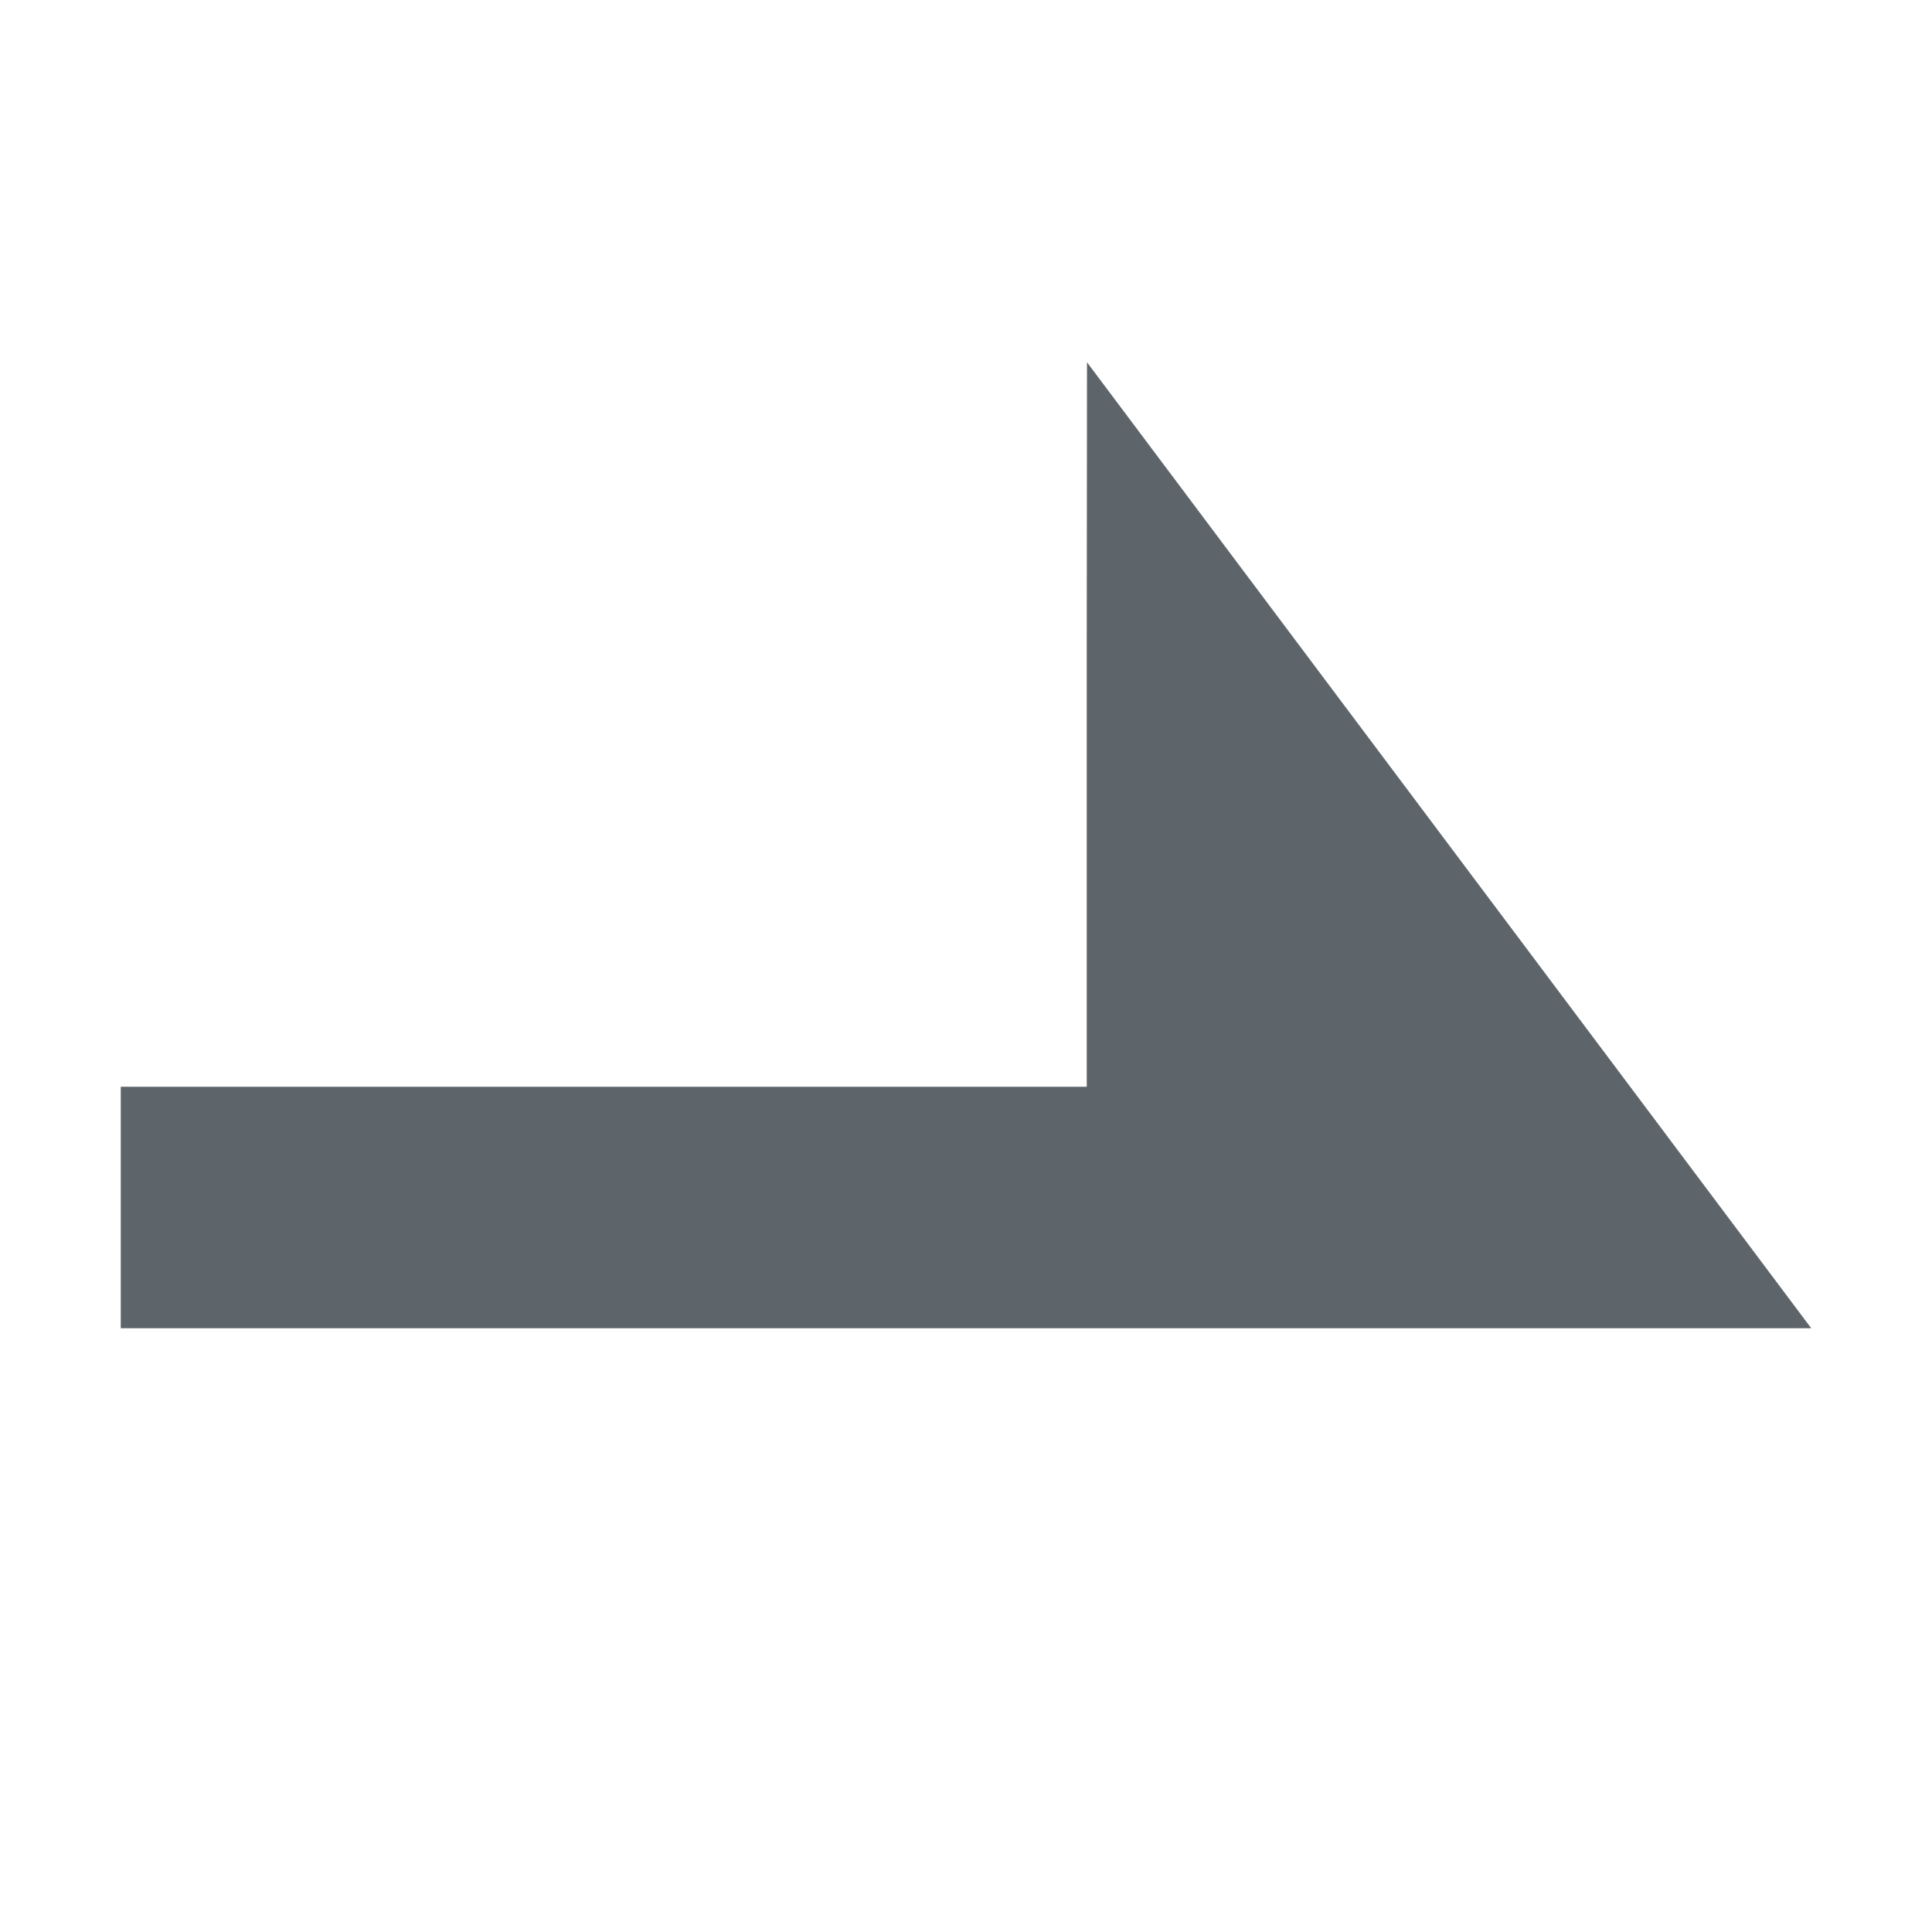<svg xmlns="http://www.w3.org/2000/svg" width="16" height="16"><defs><style id="current-color-scheme" type="text/css"></style></defs><path d="M9.002 3L9 5.286V9H1v2h14z" fill="currentColor" color="#5d656b"/></svg>